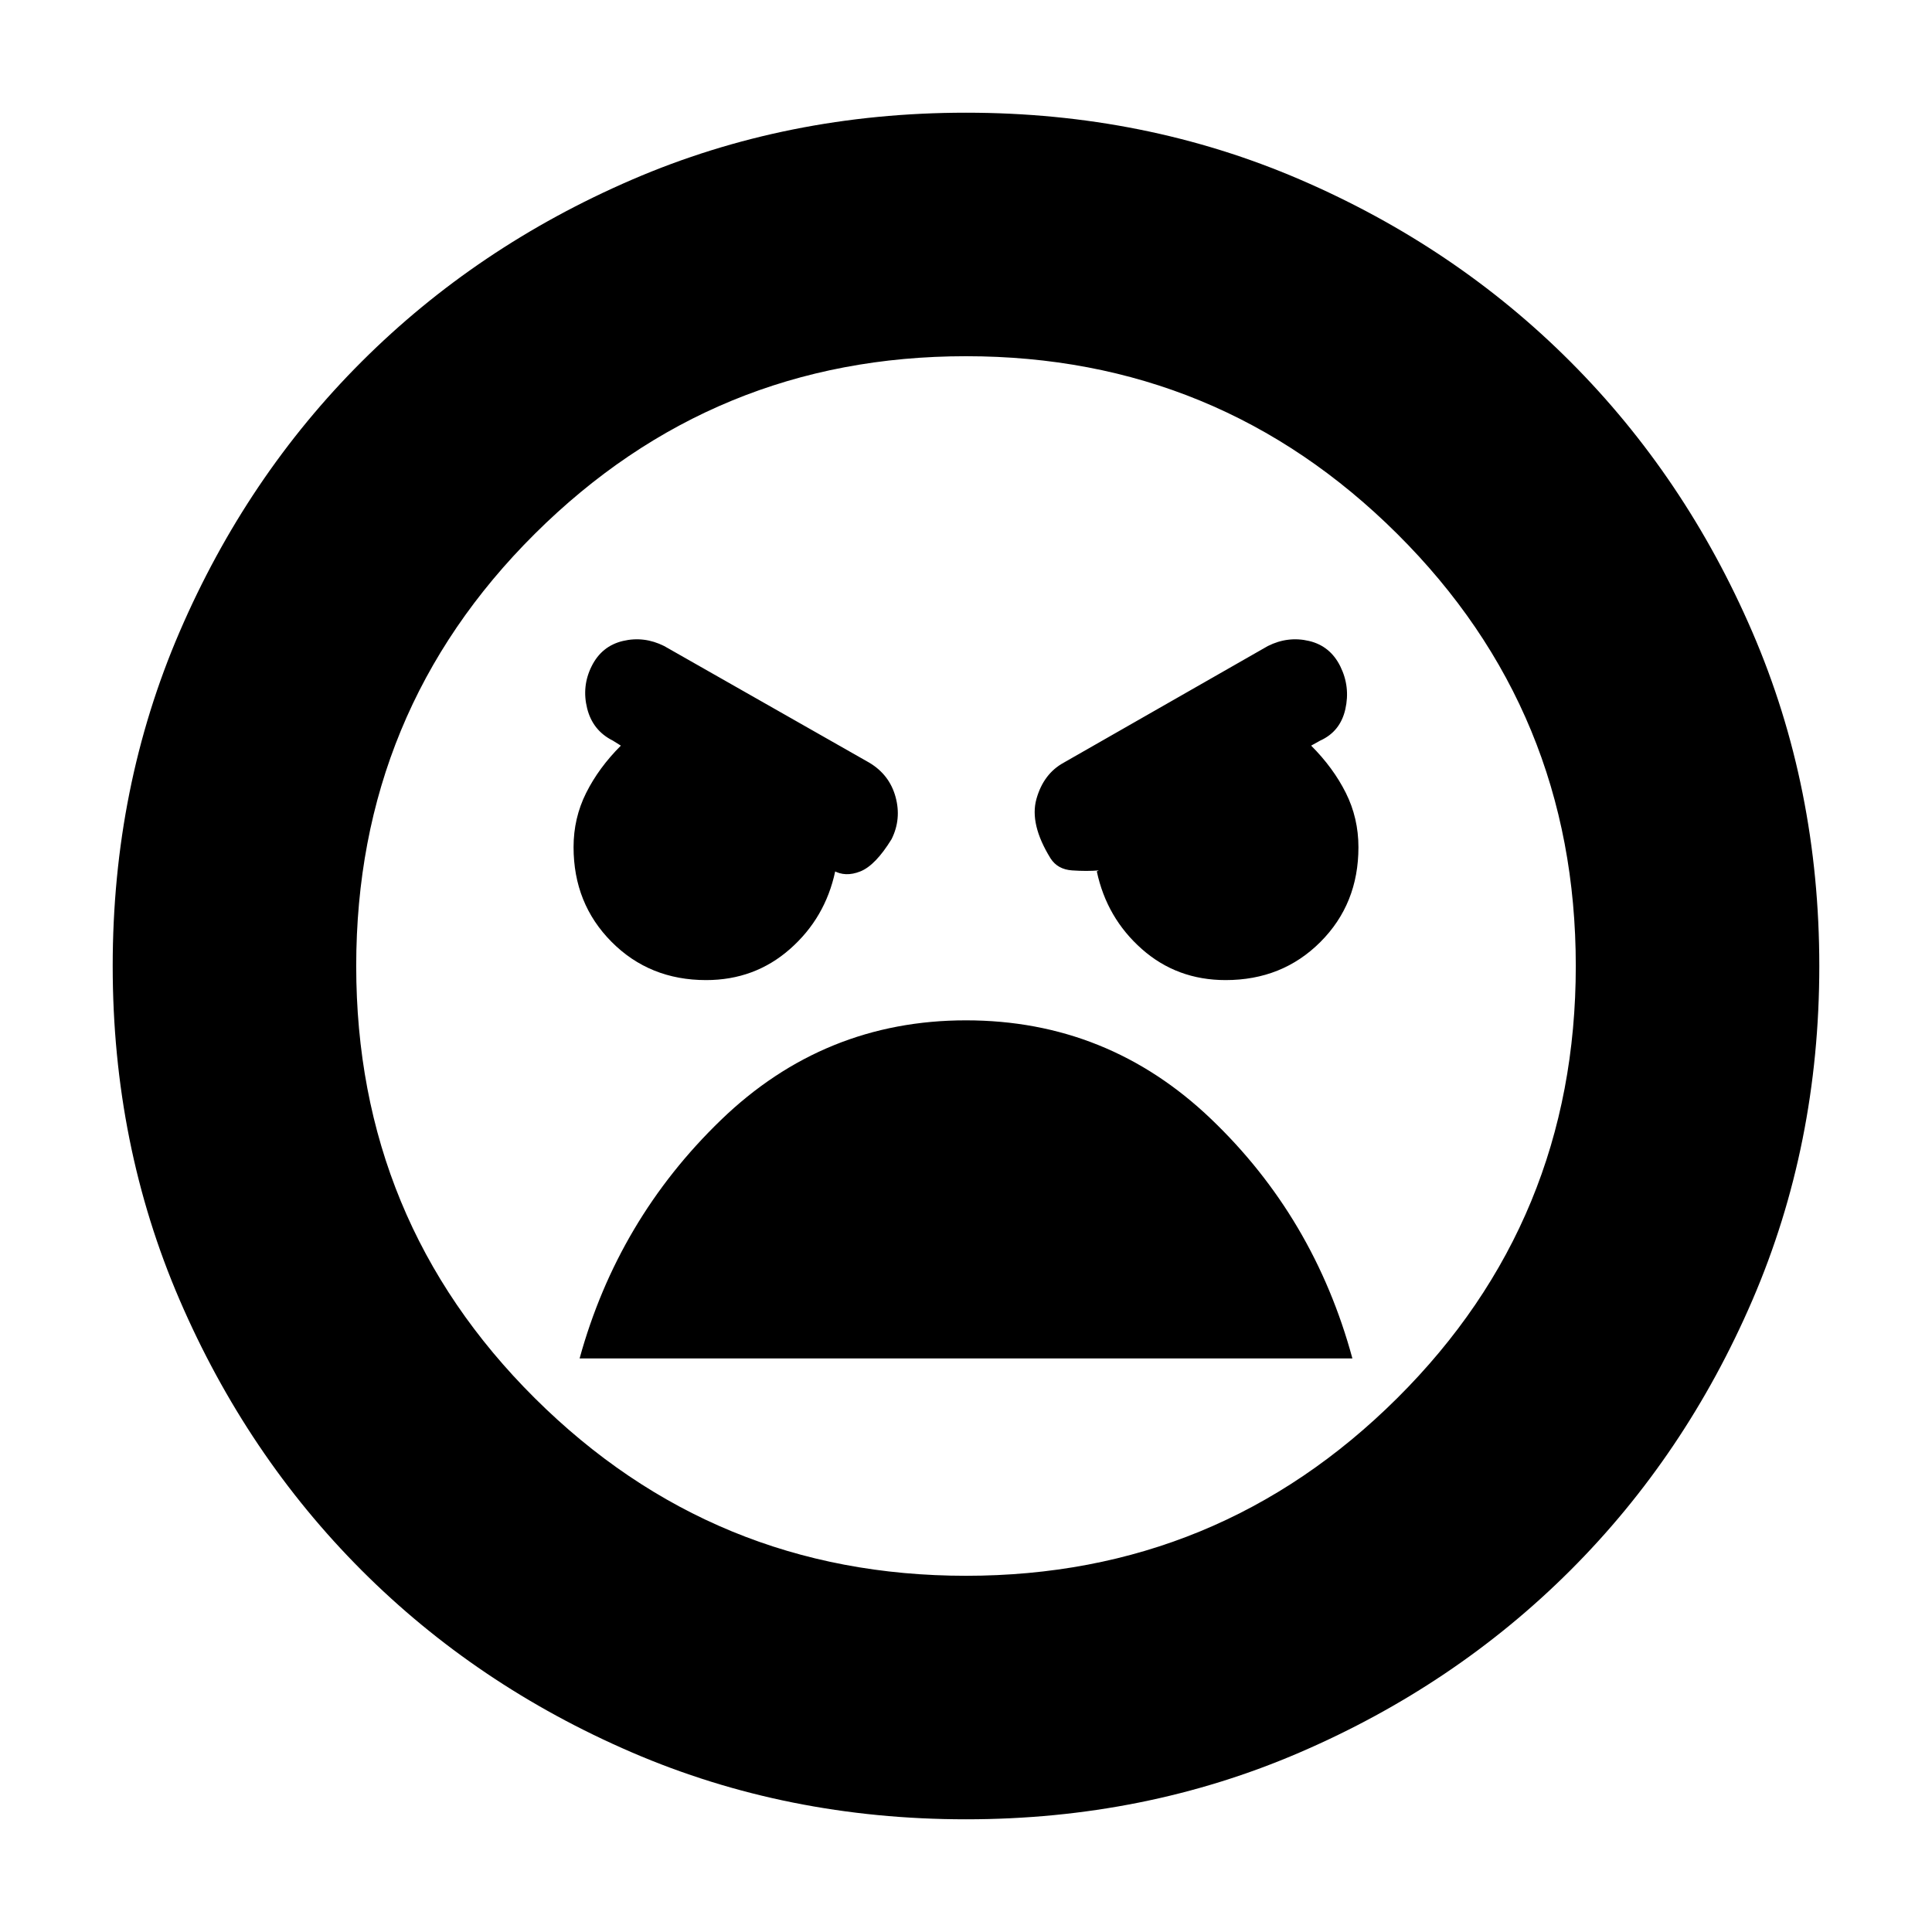 <svg xmlns="http://www.w3.org/2000/svg" height="24" viewBox="0 -960 960 960" width="24"><path d="M480-56q-88.91 0-166.07-33.26-77.15-33.27-134.29-90.5Q122.5-237 89.25-314.09 56-391.17 56-480q0-88.91 33.26-166.07 33.27-77.15 90.5-134.29Q237-837.5 314.09-870.75 391.17-904 480-904q88.91 0 166.07 33.26 77.15 33.27 134.29 90.5Q837.5-723 870.75-645.91 904-568.83 904-480q0 88.91-33.26 166.07-33.27 77.15-90.5 134.29Q723-122.5 645.91-89.25 568.83-56 480-56Zm0-121q125.5 0 214.25-88.25T783-480q0-126.5-88.75-214.75T480-783q-125.5 0-214.25 88.25T177-480q0 126.5 88.75 214.75T480-177Zm129-296q28.17 0 47.08-18.92Q675-510.83 675-539q0-14.5-6.25-27t-17.25-23.5l4.5-2.5q10-4.5 12.5-15.63 2.5-11.12-2.5-21.25-5-10.12-15.5-12.62T630-639l-101.5 58q-10 5.5-13.5 18t7 29.5q3.5 5.5 10.75 6t13.25 0l-1 .5q4.93 23.14 22.37 38.57Q584.8-473 609-473Zm-258.14 0q24.14 0 41.67-15.43T415-527l-1-.5q6 3.5 13.5.5t15.5-16q5-10 2-21t-13-17l-102-58q-10-5-20.5-2.5T294-629q-5 10-2.25 21t12.75 16l4 2.5q-11 11-17.25 23.5-6.25 12.49-6.25 26.93Q285-511 303.88-492q18.87 19 46.98 19ZM480-453q-70.5 0-121.75 49.5T288-285h384q-19-70-70.25-119T480-453Zm0-27Z"/></svg>